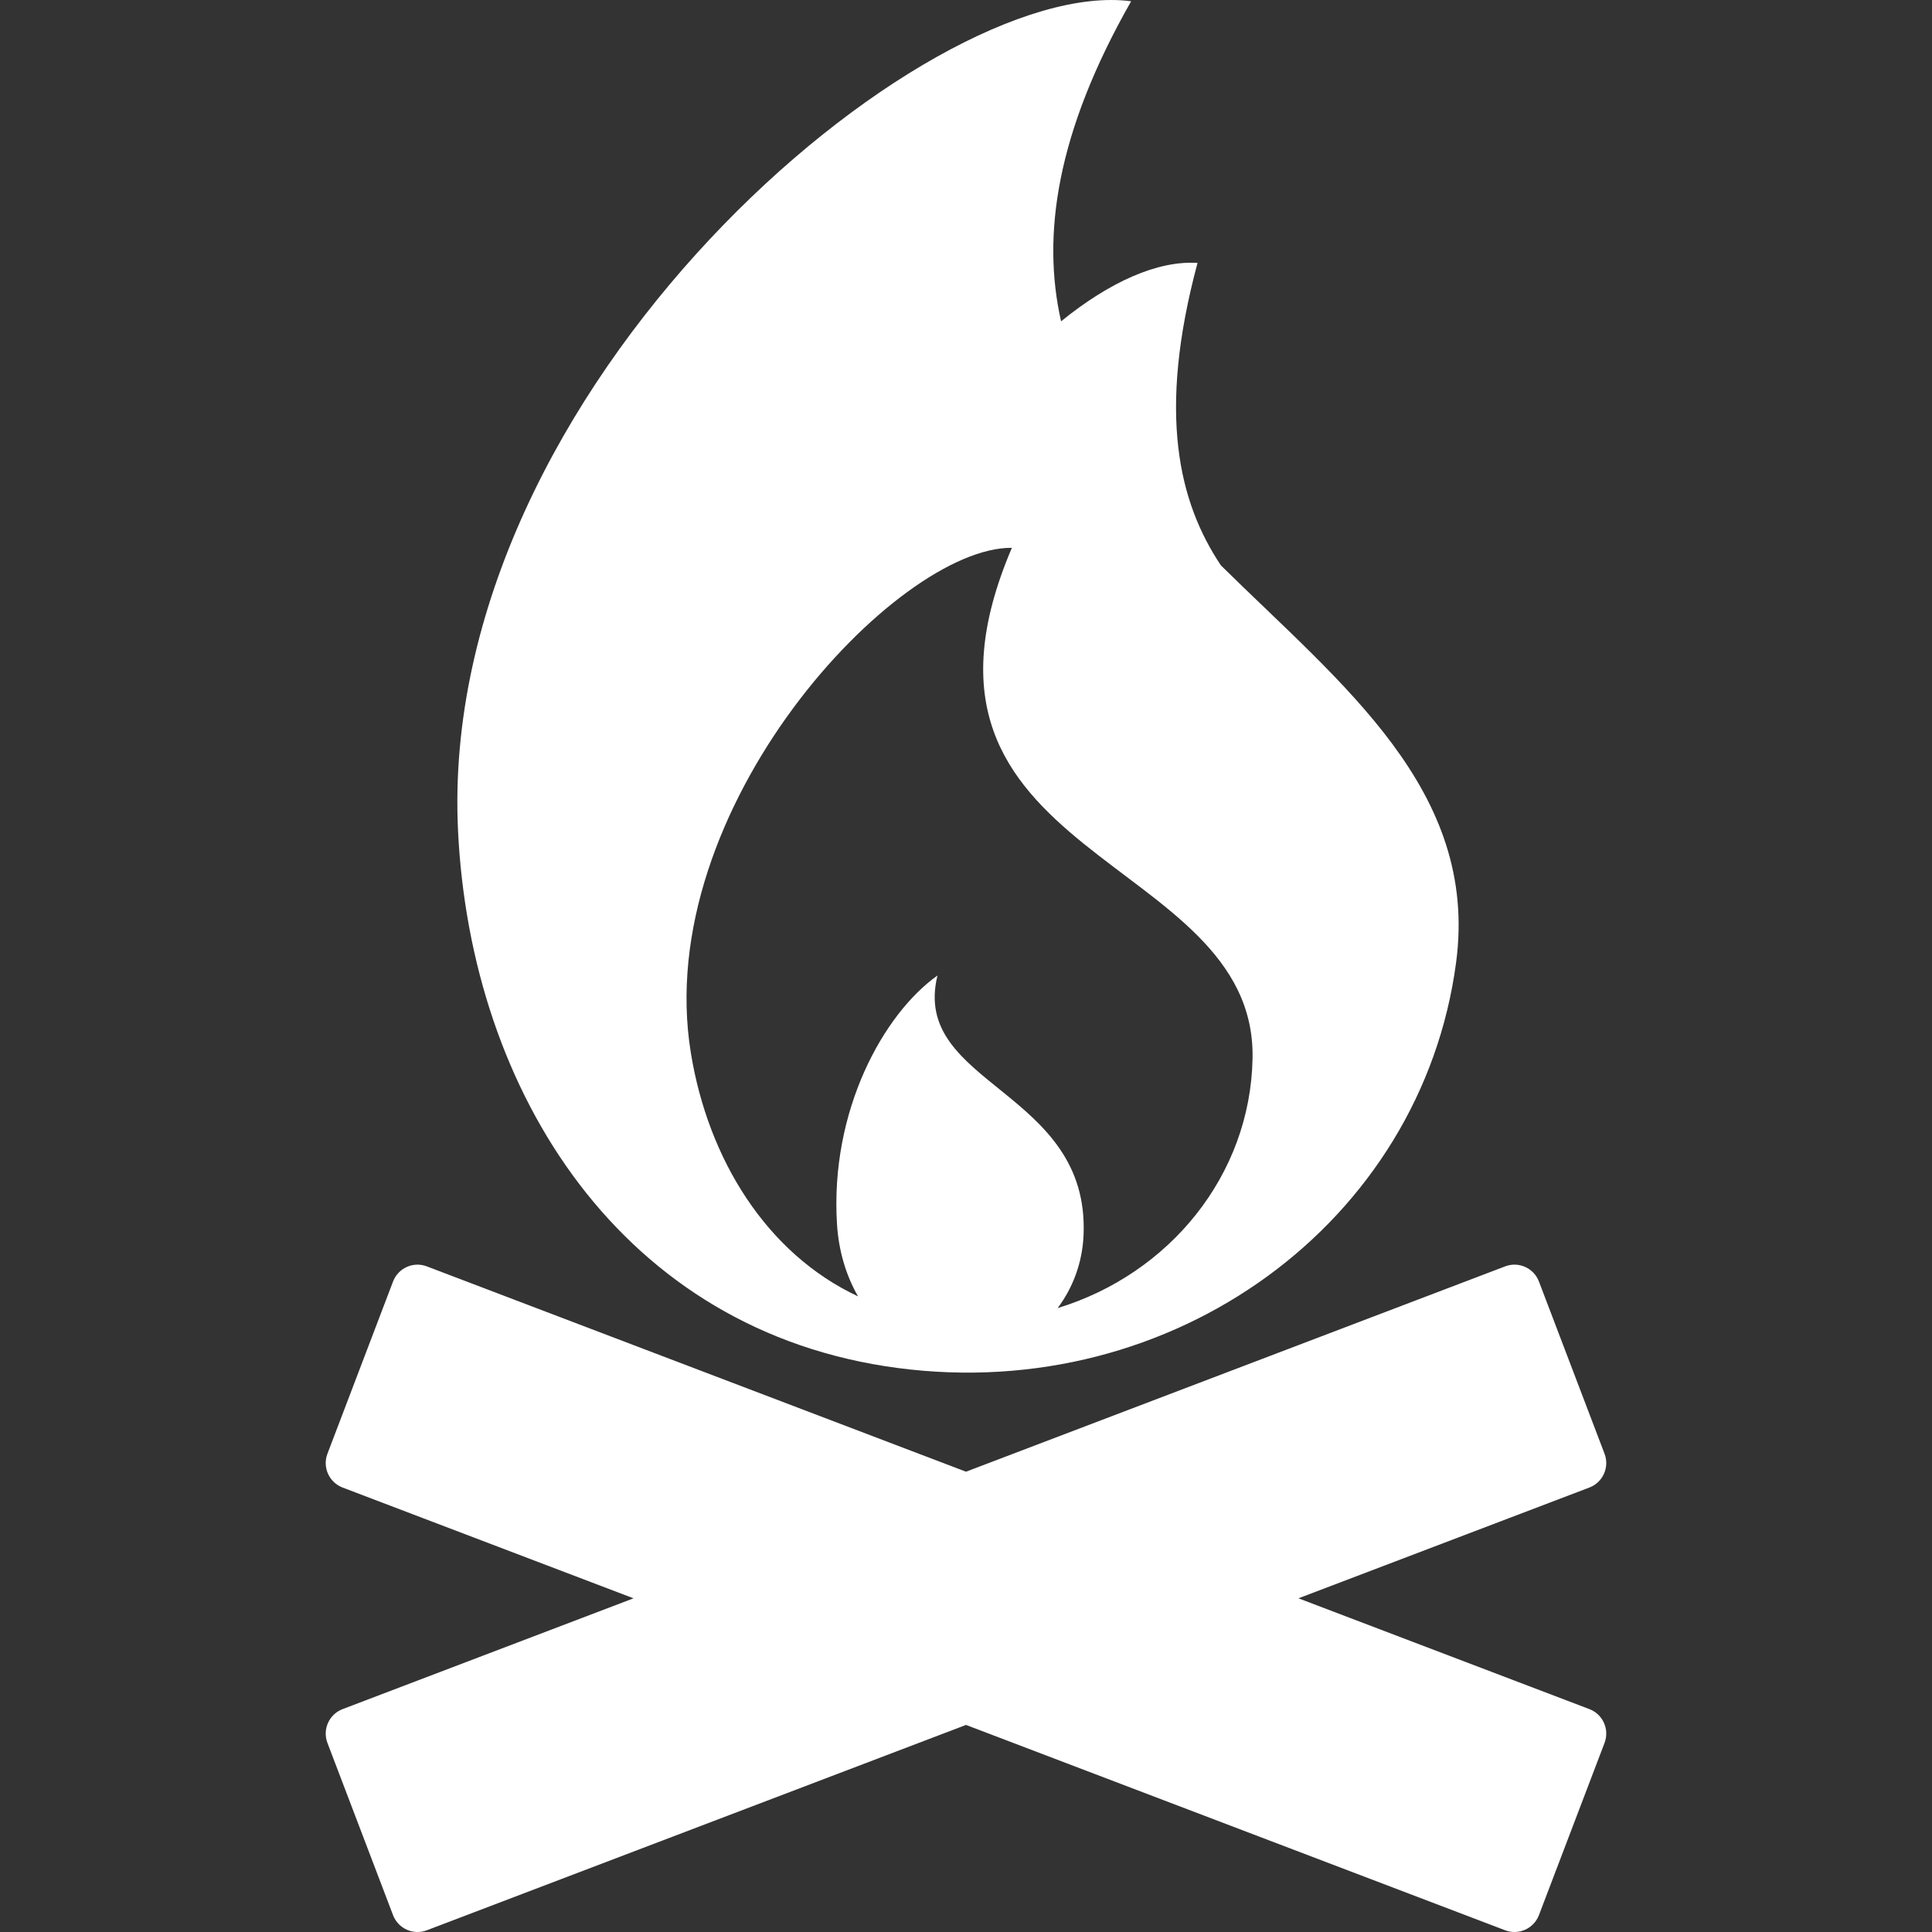 <svg height="200" width="200" fill="#ffffff" xmlns="http://www.w3.org/2000/svg" xmlns:xlink="http://www.w3.org/1999/xlink" version="1.1" x="0px" y="0px" viewBox="0 0 100 100" style="enable-background:new 0 0 100 100;" xml:space="preserve"><rect x="0" y="0" width="100" height="100" fill="#333333" stroke="none"/><g><path d="M46.476,70.809c14.265,1.874,27.102-7.537,28.892-20.992c1.187-8.92-5.935-14.395-12.174-20.552   c-2.181-3.264-3.304-7.859-1.21-15.656c-2.056-0.132-4.536,0.972-7.063,3.022c-1.006-4.447-0.246-9.768,3.627-16.566   c-10.608-1.394-35.965,19.946-34.839,42.96C24.373,56.583,32.211,68.934,46.476,70.809z M52.375,28.355   C45.442,44.594,65.037,44.12,64.832,54.787c-0.117,6.055-4.311,11.156-10.089,12.92c0.784-1.044,1.277-2.338,1.341-3.758   c0.342-7.557-8.962-7.762-7.56-13.457c-2.795,1.983-5.571,6.999-5.201,12.879c0.086,1.361,0.465,2.647,1.09,3.729   c-4.736-2.217-7.754-7.09-8.653-12.592C33.688,41.834,46.406,28.299,52.375,28.355z M83.051,90.213l-3.396,8.914   c-0.267,0.699-1.05,1.051-1.748,0.784L50,89.282L22.093,99.911c-0.7,0.267-1.482-0.085-1.749-0.784l-3.396-8.914   c-0.266-0.699,0.085-1.482,0.784-1.749l15.059-5.735l-15.059-5.734c-0.699-0.267-1.05-1.049-0.784-1.749l3.396-8.914   c0.267-0.7,1.049-1.051,1.749-0.784L50,76.175l27.907-10.628c0.698-0.267,1.481,0.084,1.748,0.784l3.396,8.914   c0.266,0.7-0.085,1.482-0.784,1.749l-15.059,5.734l15.059,5.735C82.966,88.73,83.316,89.514,83.051,90.213z"/></g></svg>